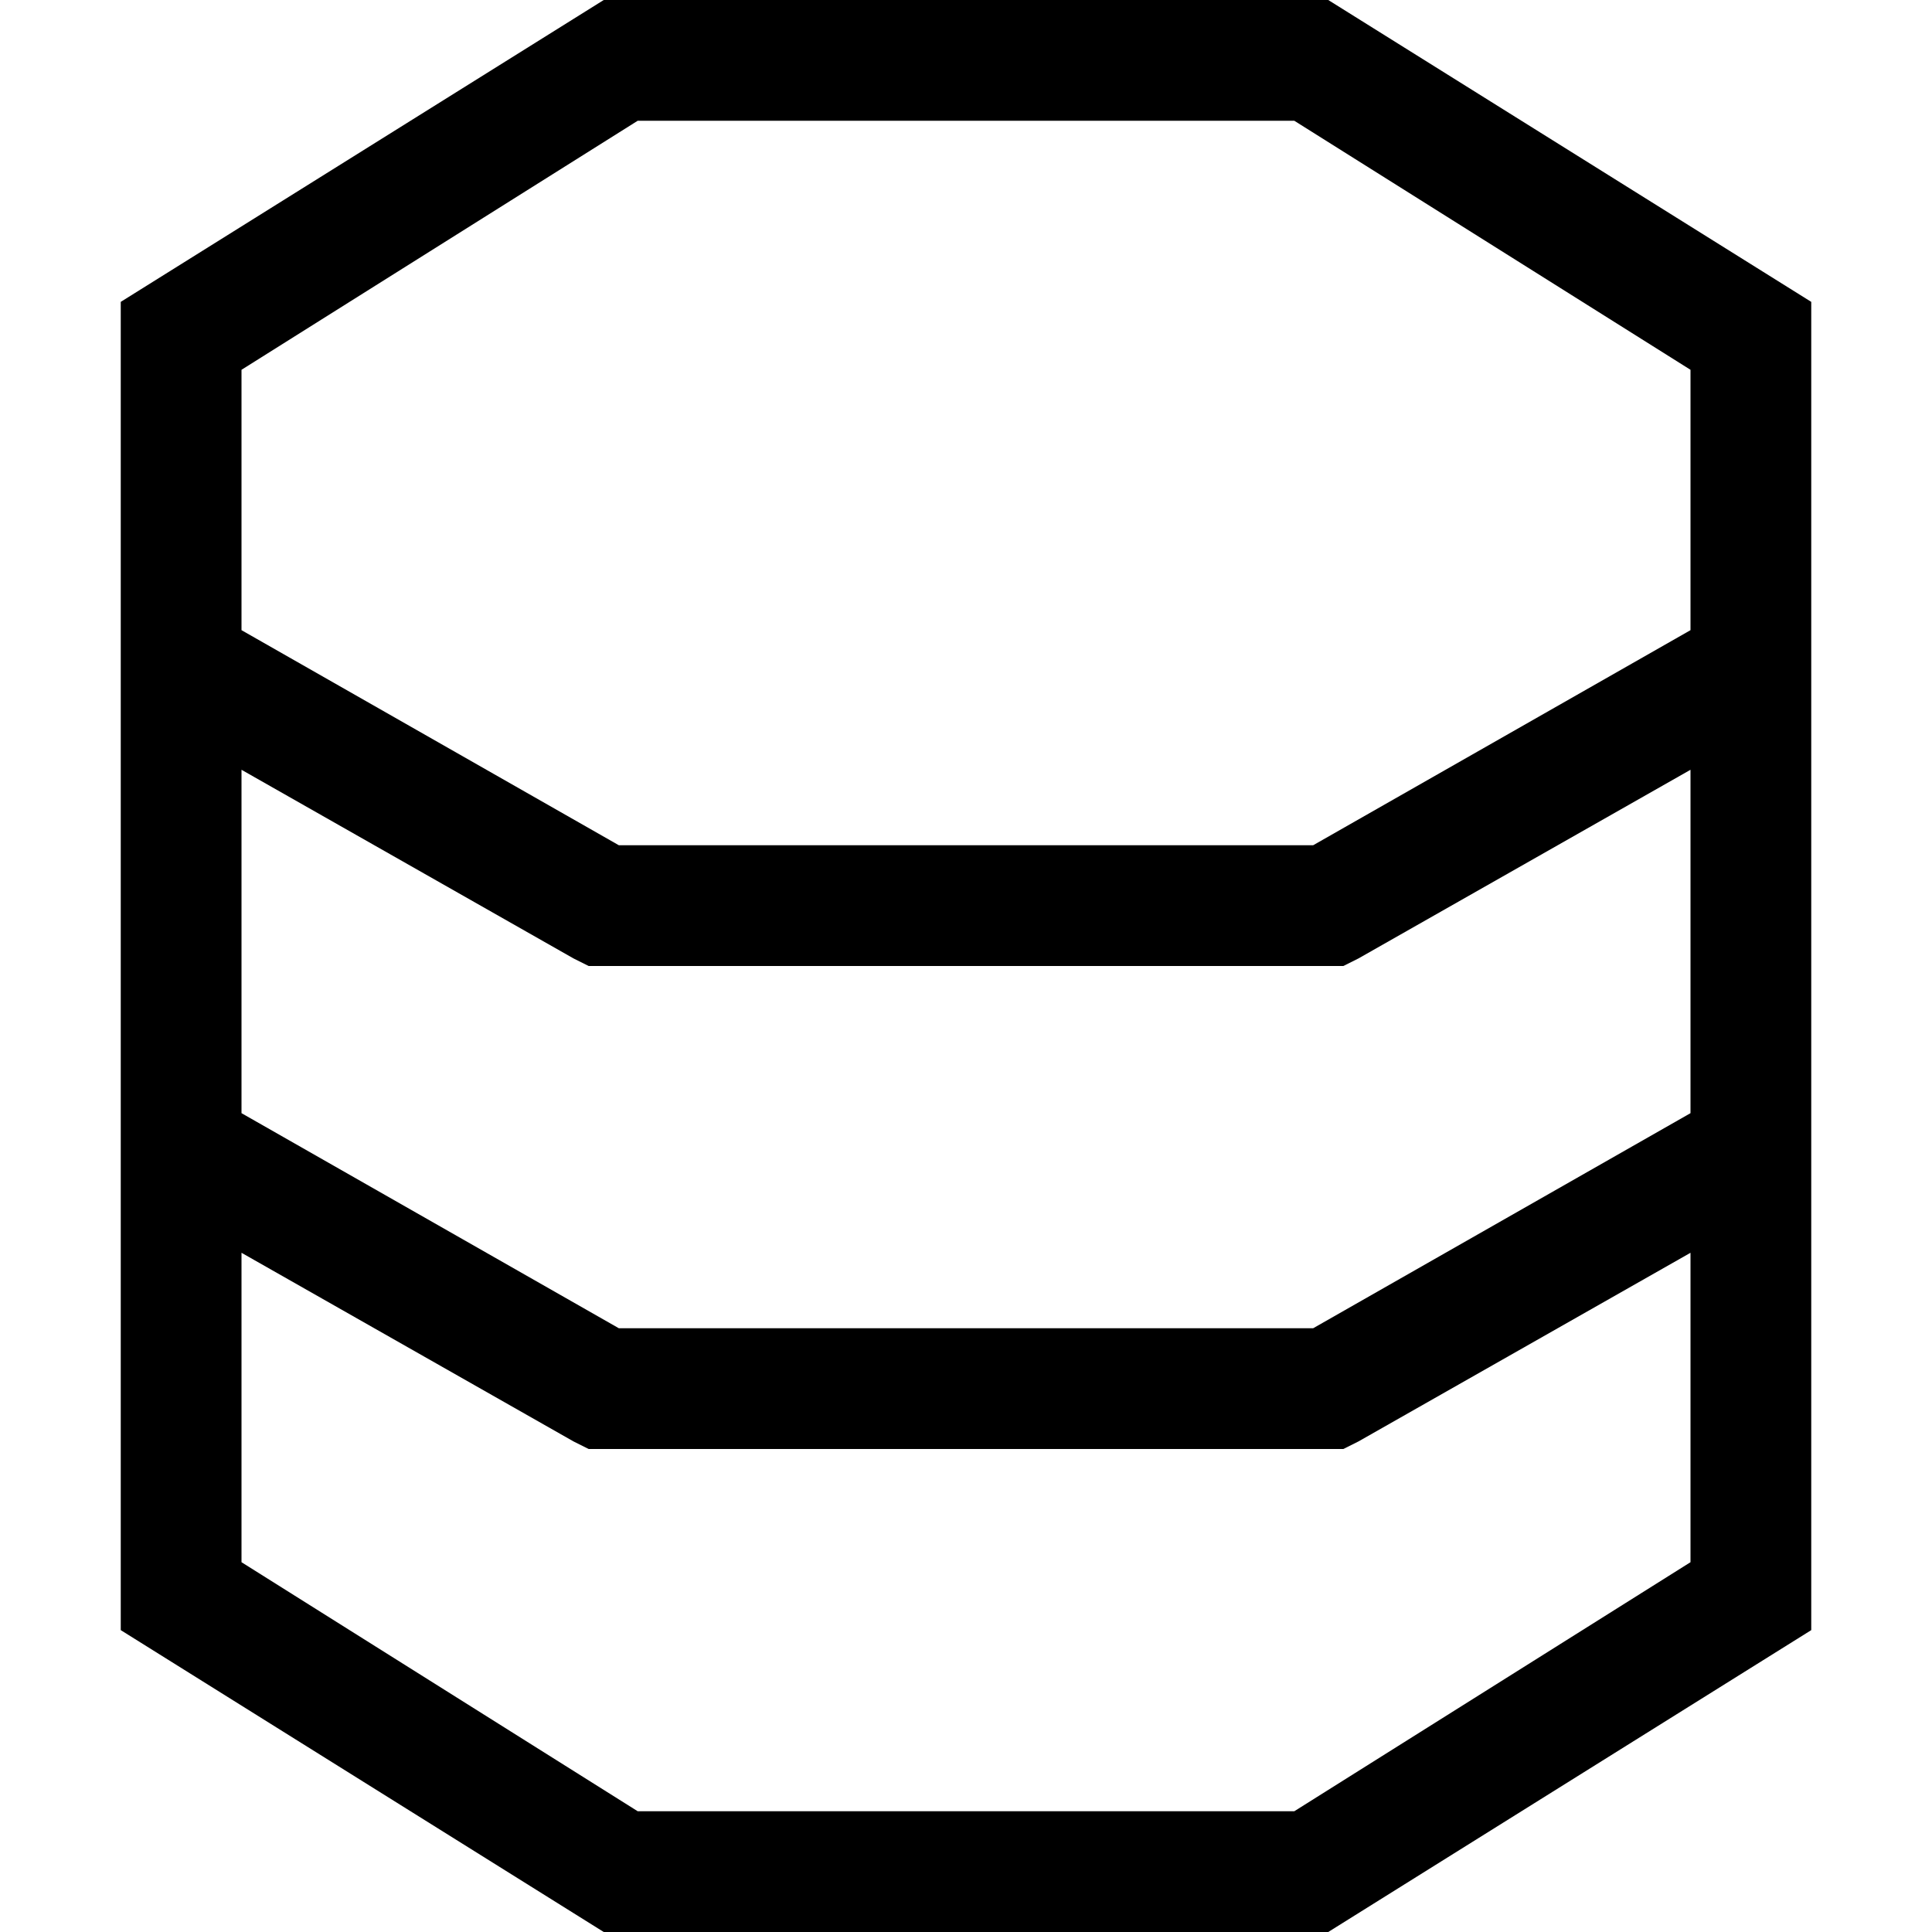 <svg xmlns="http://www.w3.org/2000/svg" viewBox="0 0 512 512">
  <path d="M 64 204 L 152 254 L 64 204 L 152 254 L 156 256 L 156 256 L 160 256 L 356 256 L 360 254 L 360 254 L 448 204 L 448 204 L 448 295 L 448 295 L 348 352 L 348 352 L 164 352 L 164 352 L 64 295 L 64 295 L 64 204 L 64 204 Z M 64 167 L 64 98 L 64 167 L 64 98 L 169 32 L 169 32 L 343 32 L 343 32 L 448 98 L 448 98 L 448 167 L 448 167 L 348 224 L 348 224 L 164 224 L 164 224 L 64 167 L 64 167 Z M 64 414 L 64 332 L 64 414 L 64 332 L 152 382 L 152 382 L 156 384 L 156 384 L 160 384 L 356 384 L 360 382 L 360 382 L 448 332 L 448 332 L 448 414 L 448 414 L 343 480 L 343 480 L 169 480 L 169 480 L 64 414 L 64 414 Z M 160 0 L 32 80 L 160 0 L 32 80 L 32 432 L 32 432 L 160 512 L 160 512 L 352 512 L 352 512 L 480 432 L 480 432 L 480 80 L 480 80 L 352 0 L 352 0 L 160 0 L 160 0 Z" />
</svg>